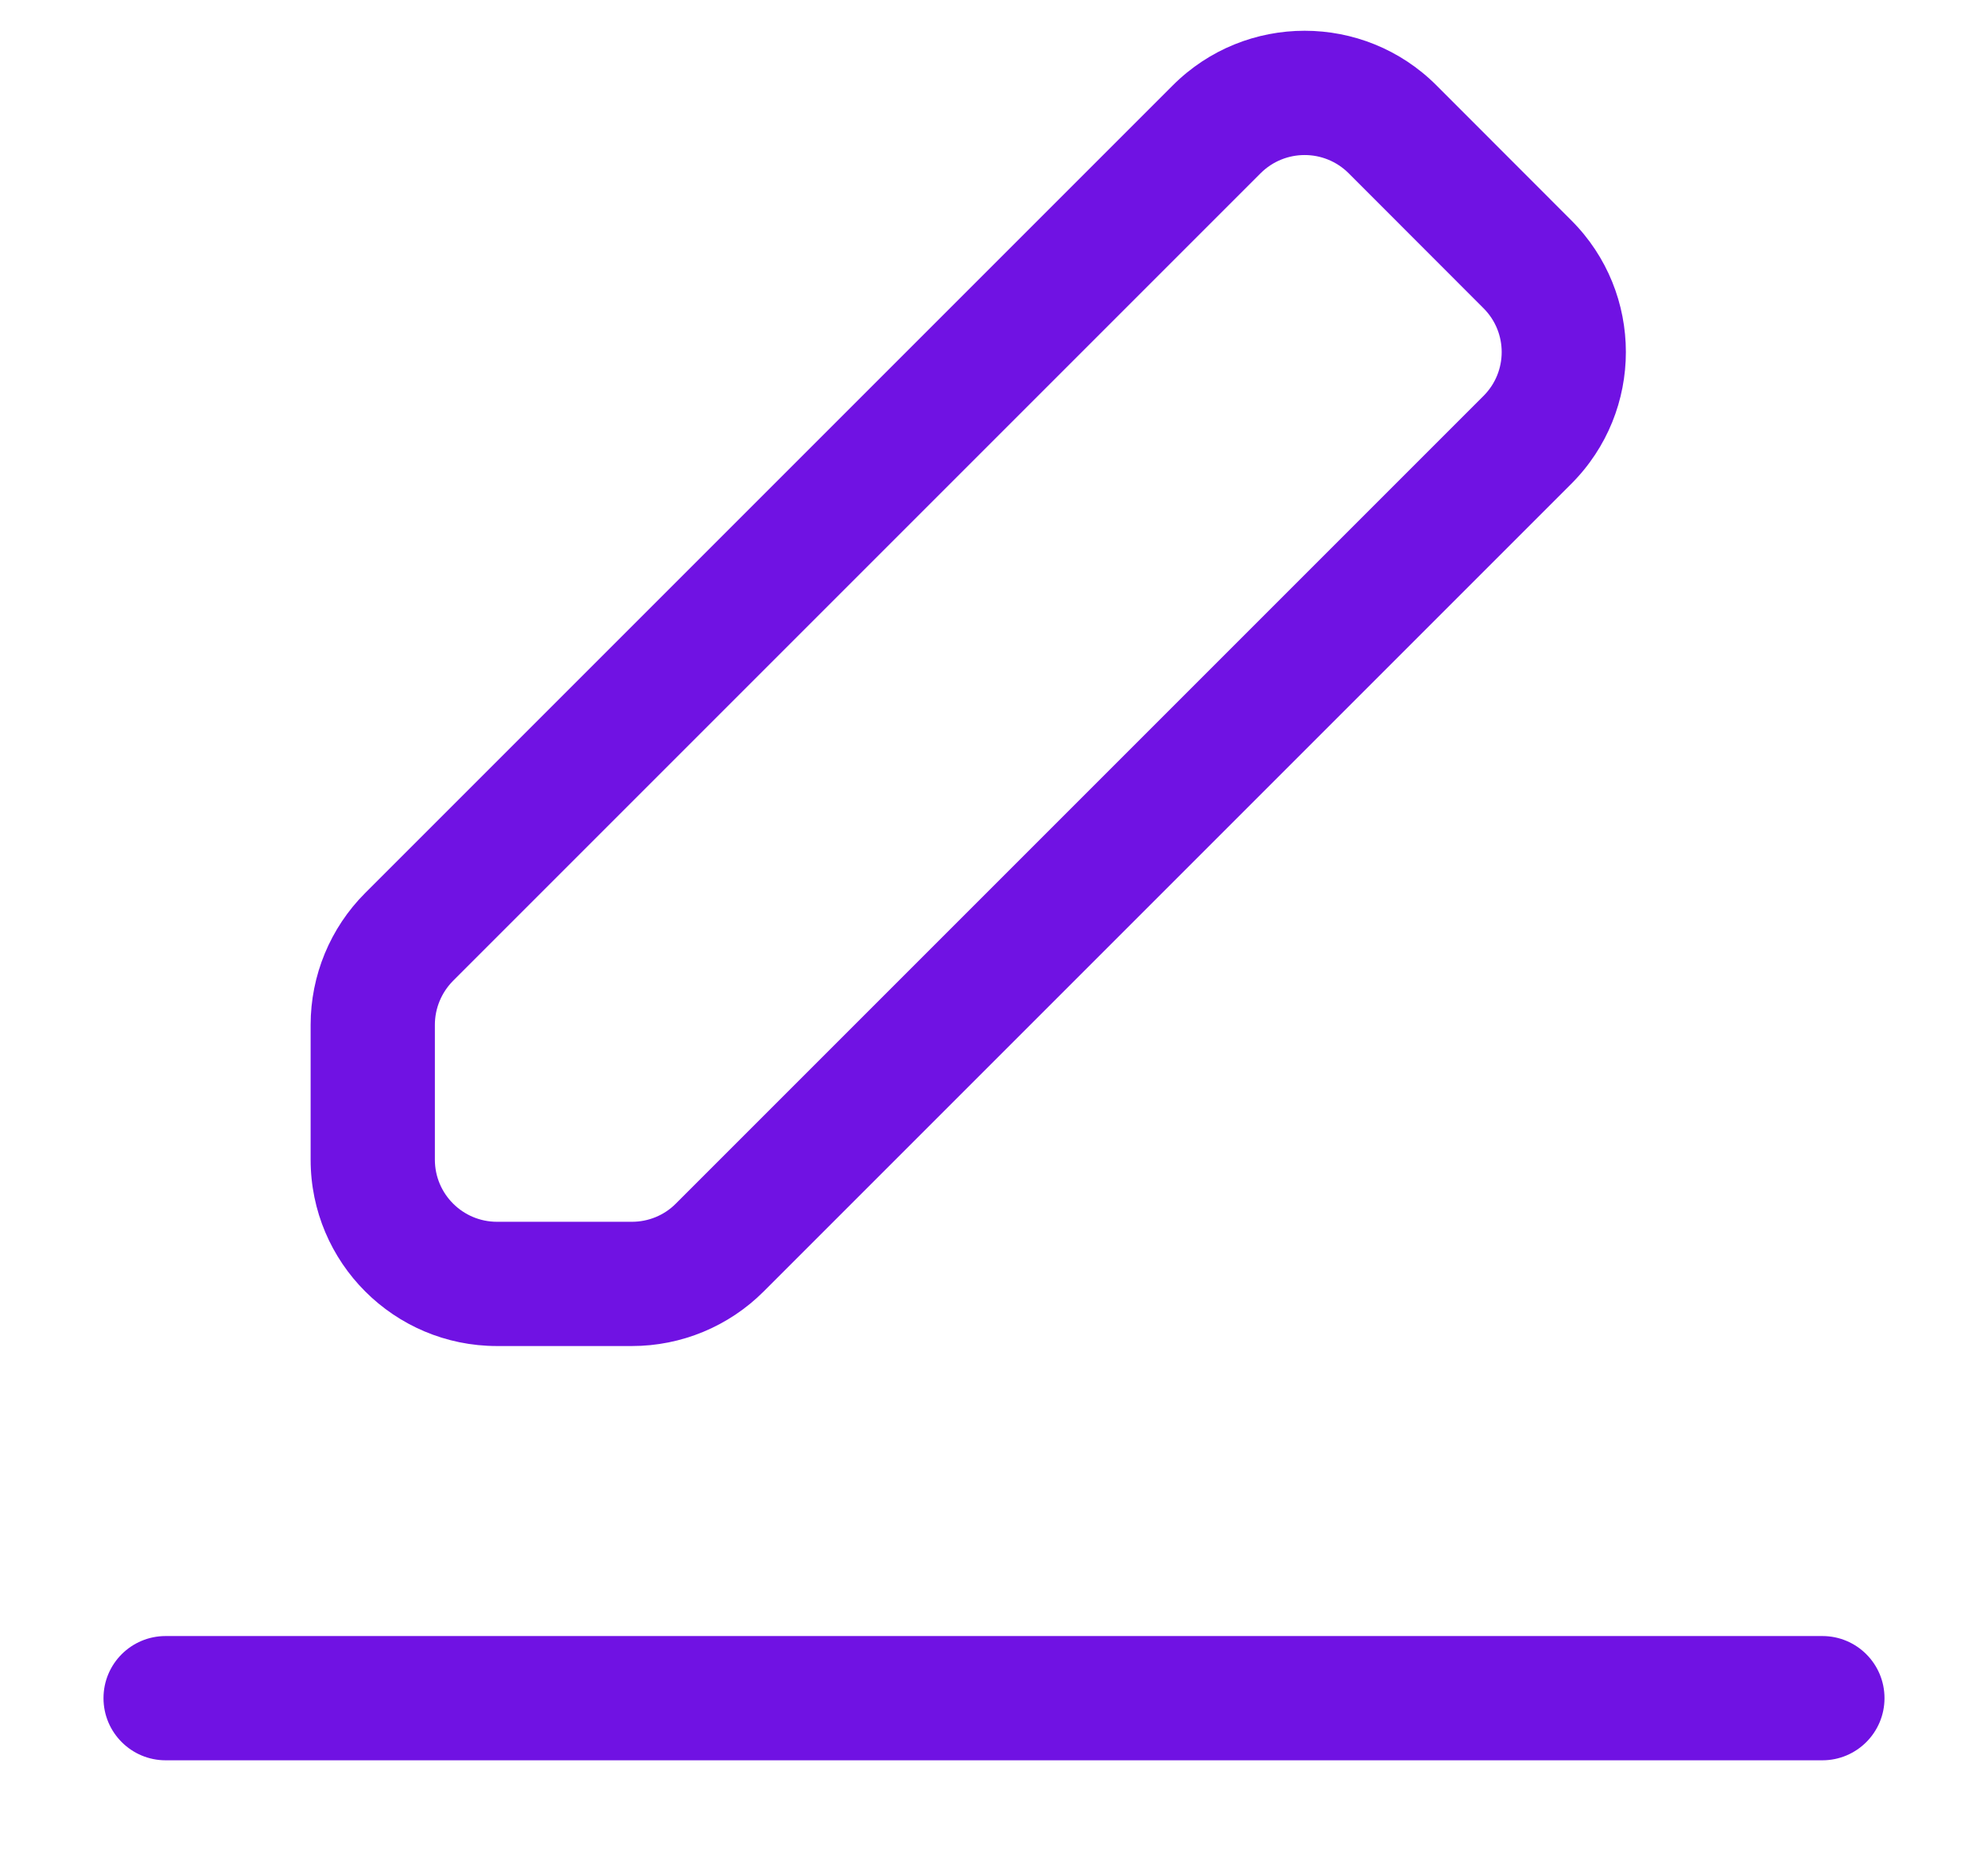 <svg width="16" height="15" viewBox="0 0 16 15" fill="none" xmlns="http://www.w3.org/2000/svg">
<path fill-rule="evenodd" clip-rule="evenodd" d="M11.561 0.687C10.975 0.101 10.025 0.101 9.439 0.687L2.939 7.187C2.658 7.468 2.5 7.85 2.5 8.248V9.333C2.5 10.162 3.172 10.833 4 10.833H5.086C5.484 10.833 5.865 10.675 6.146 10.394L12.646 3.894C13.232 3.308 13.232 2.358 12.646 1.773L11.561 0.687ZM10.146 1.394C10.342 1.199 10.658 1.199 10.854 1.394L11.939 2.48C12.135 2.675 12.135 2.992 11.939 3.187L5.439 9.687C5.346 9.781 5.218 9.833 5.086 9.833H4C3.724 9.833 3.5 9.609 3.5 9.333V8.248C3.5 8.115 3.553 7.988 3.646 7.894L10.146 1.394ZM1.333 13.167C1.057 13.167 0.833 13.39 0.833 13.667C0.833 13.943 1.057 14.167 1.333 14.167H14.667C14.943 14.167 15.167 13.943 15.167 13.667C15.167 13.39 14.943 13.167 14.667 13.167H1.333Z" fill="#7012E3"/>
</svg>
